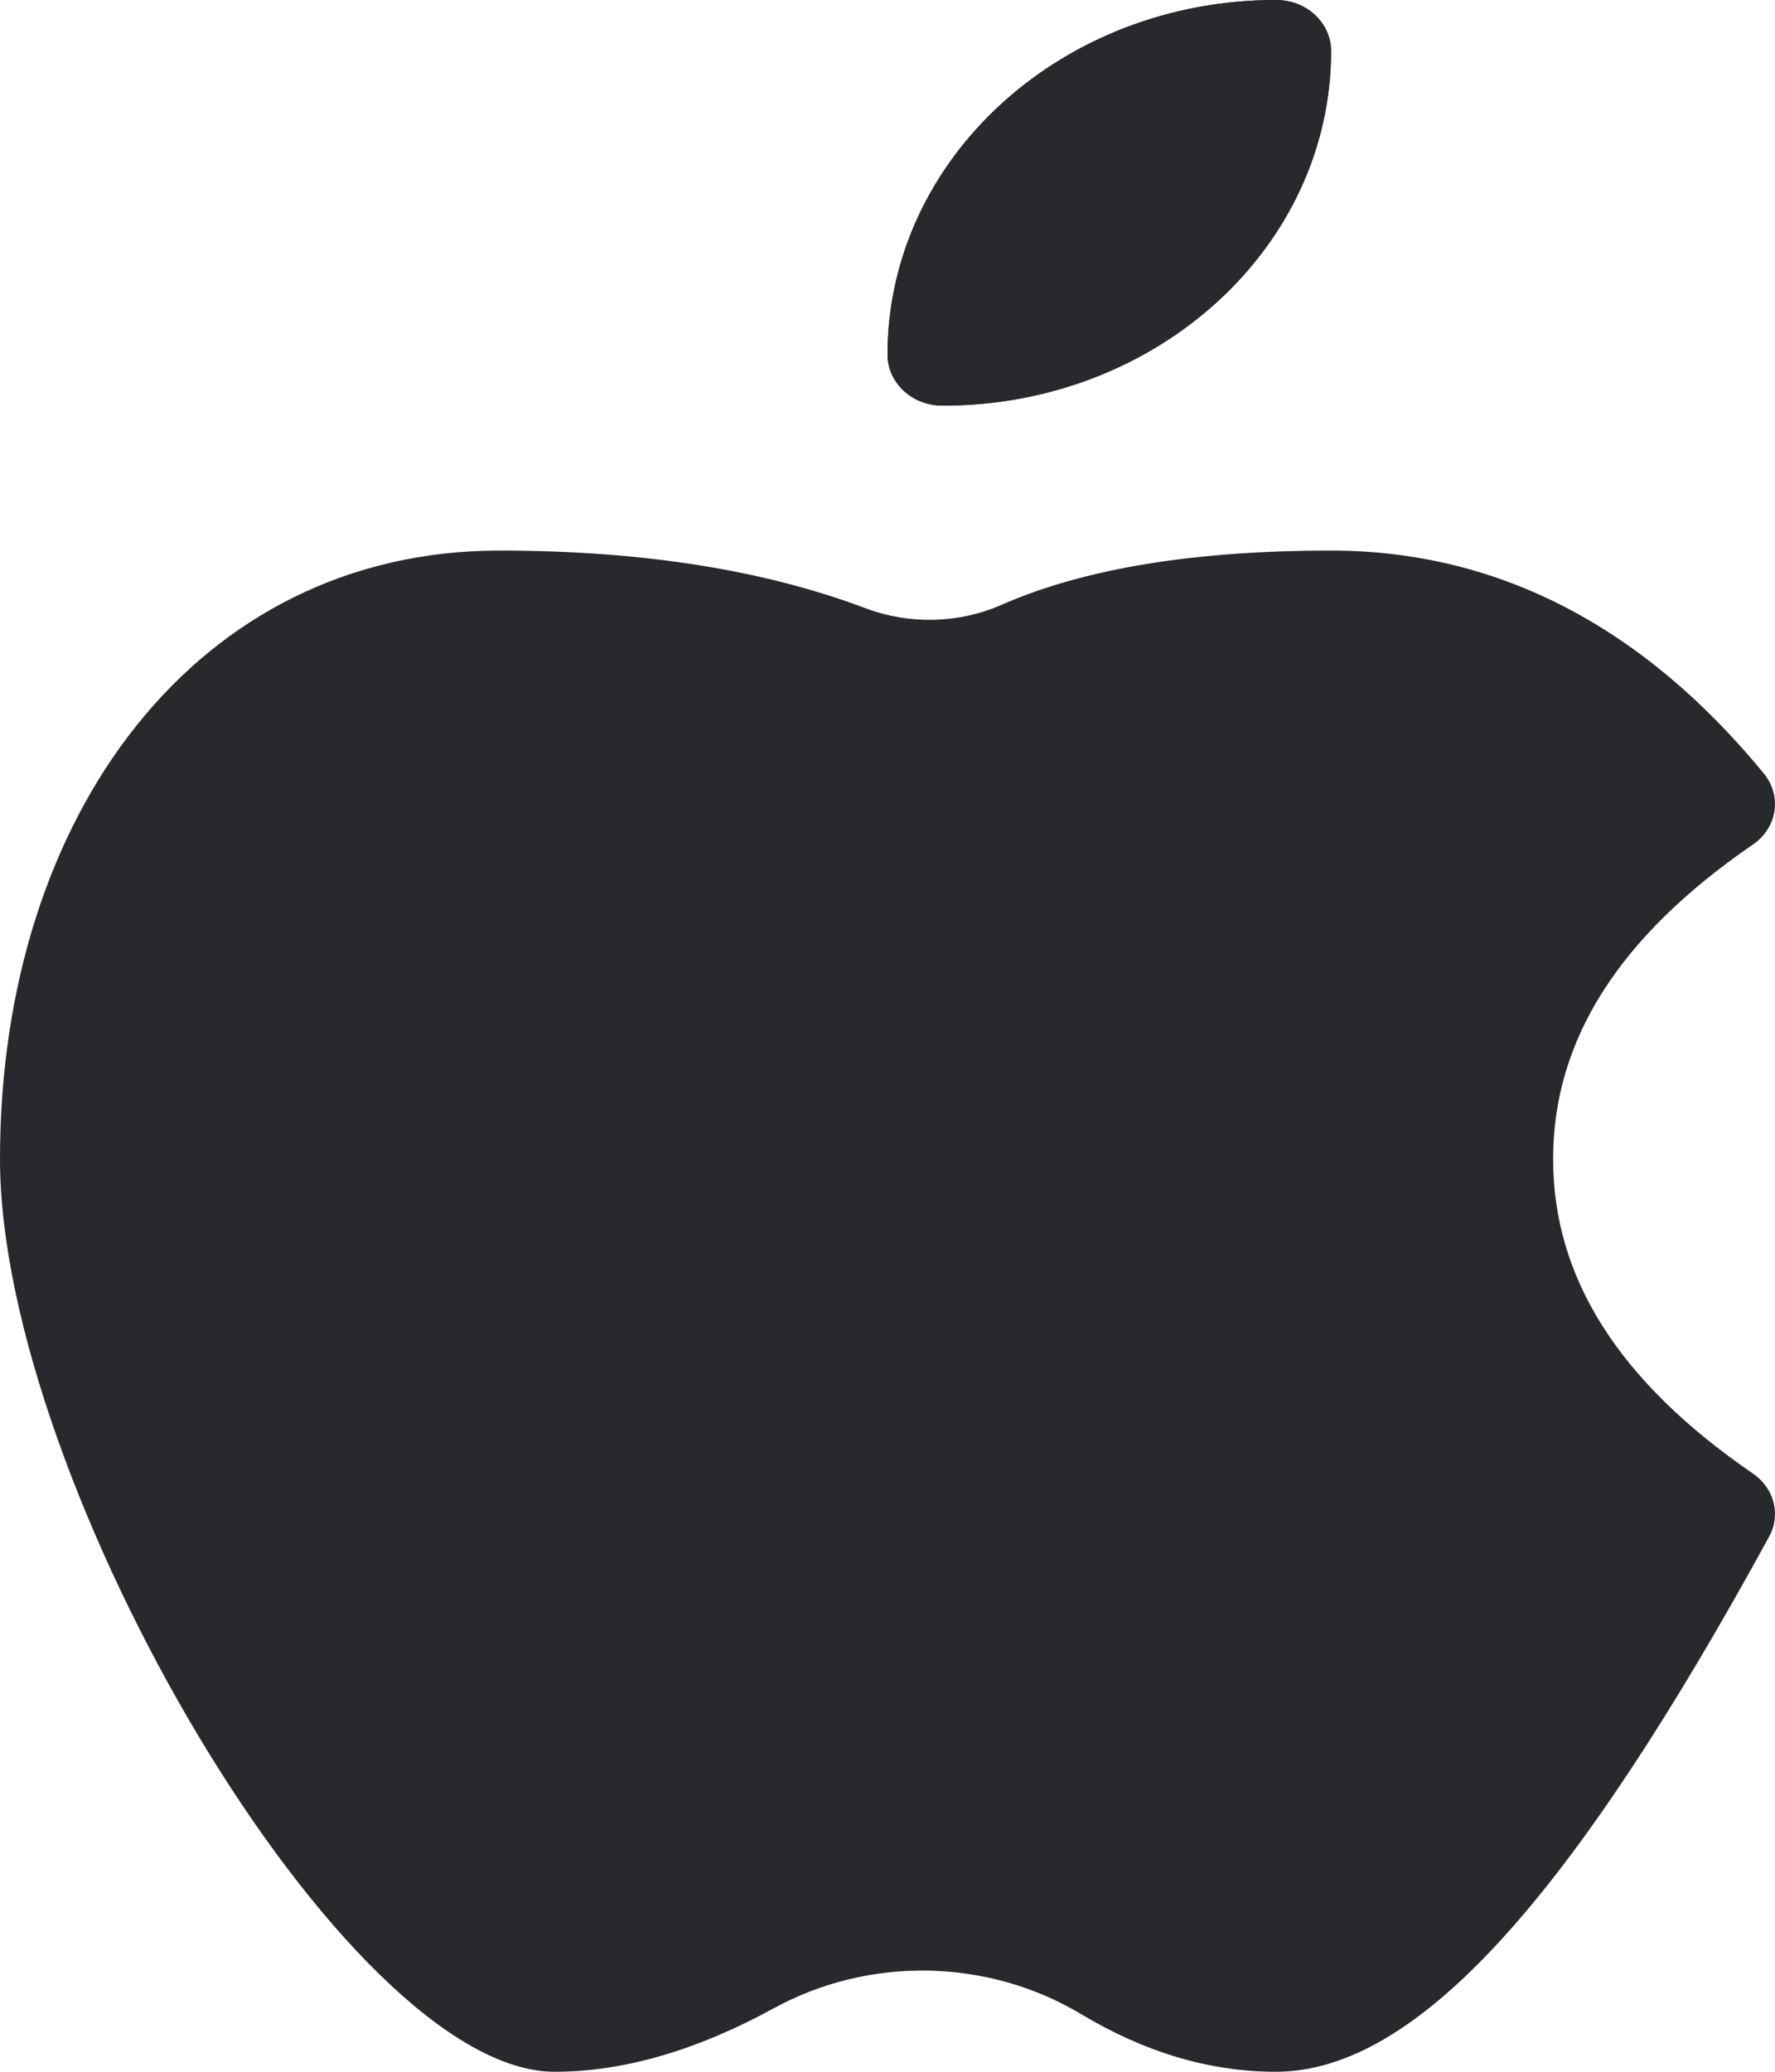 <svg width="24" height="28" viewBox="0 0 24 28" fill="none" xmlns="http://www.w3.org/2000/svg">
<path d="M12.75 5.482C12.652 5.483 12.556 5.466 12.465 5.433C12.375 5.399 12.293 5.349 12.223 5.285C12.153 5.221 12.098 5.145 12.059 5.062C12.021 4.978 12.001 4.888 12 4.797C12 2.147 14.352 6.33709e-05 17.248 6.33709e-05C17.345 -0.001 17.442 0.016 17.533 0.049C17.623 0.083 17.706 0.133 17.775 0.197C17.845 0.261 17.901 0.337 17.939 0.42C17.977 0.504 17.997 0.594 17.998 0.685C17.998 3.336 15.648 5.482 12.75 5.482Z" fill="#28292D"/>
<path d="M12.75 5.482C12.652 5.483 12.556 5.466 12.465 5.433C12.375 5.399 12.293 5.349 12.223 5.285C12.153 5.221 12.098 5.145 12.059 5.062C12.021 4.978 12.001 4.888 12 4.797C12 2.147 14.352 6.33709e-05 17.248 6.33709e-05C17.345 -0.001 17.442 0.016 17.533 0.049C17.623 0.083 17.706 0.133 17.775 0.197C17.845 0.261 17.901 0.337 17.939 0.42C17.977 0.504 17.997 0.594 17.998 0.685C17.998 3.336 15.648 5.482 12.75 5.482ZM23.7 19.914C23.99 20.111 24.084 20.474 23.92 20.769C21.28 25.596 19.174 28 17.25 28C16.354 28 15.474 27.735 14.616 27.22C14 26.851 13.287 26.648 12.555 26.633C11.824 26.619 11.102 26.793 10.47 27.138C9.43 27.707 8.44 28 7.5 28C4.67 28 0 20.035 0 15.665C0 10.998 2.678 7.441 6.75 7.441C8.666 7.441 10.32 7.698 11.71 8.223C12.298 8.443 12.964 8.428 13.538 8.176C14.666 7.68 16.154 7.441 17.998 7.441C20.252 7.441 22.218 8.467 23.85 10.455C23.909 10.527 23.952 10.609 23.976 10.696C24.001 10.784 24.006 10.875 23.992 10.965C23.978 11.054 23.945 11.14 23.895 11.217C23.845 11.295 23.778 11.362 23.7 11.415C21.878 12.665 21 14.067 21 15.665C21 17.261 21.878 18.665 23.7 19.914Z" fill="#28292D"/>
</svg>
